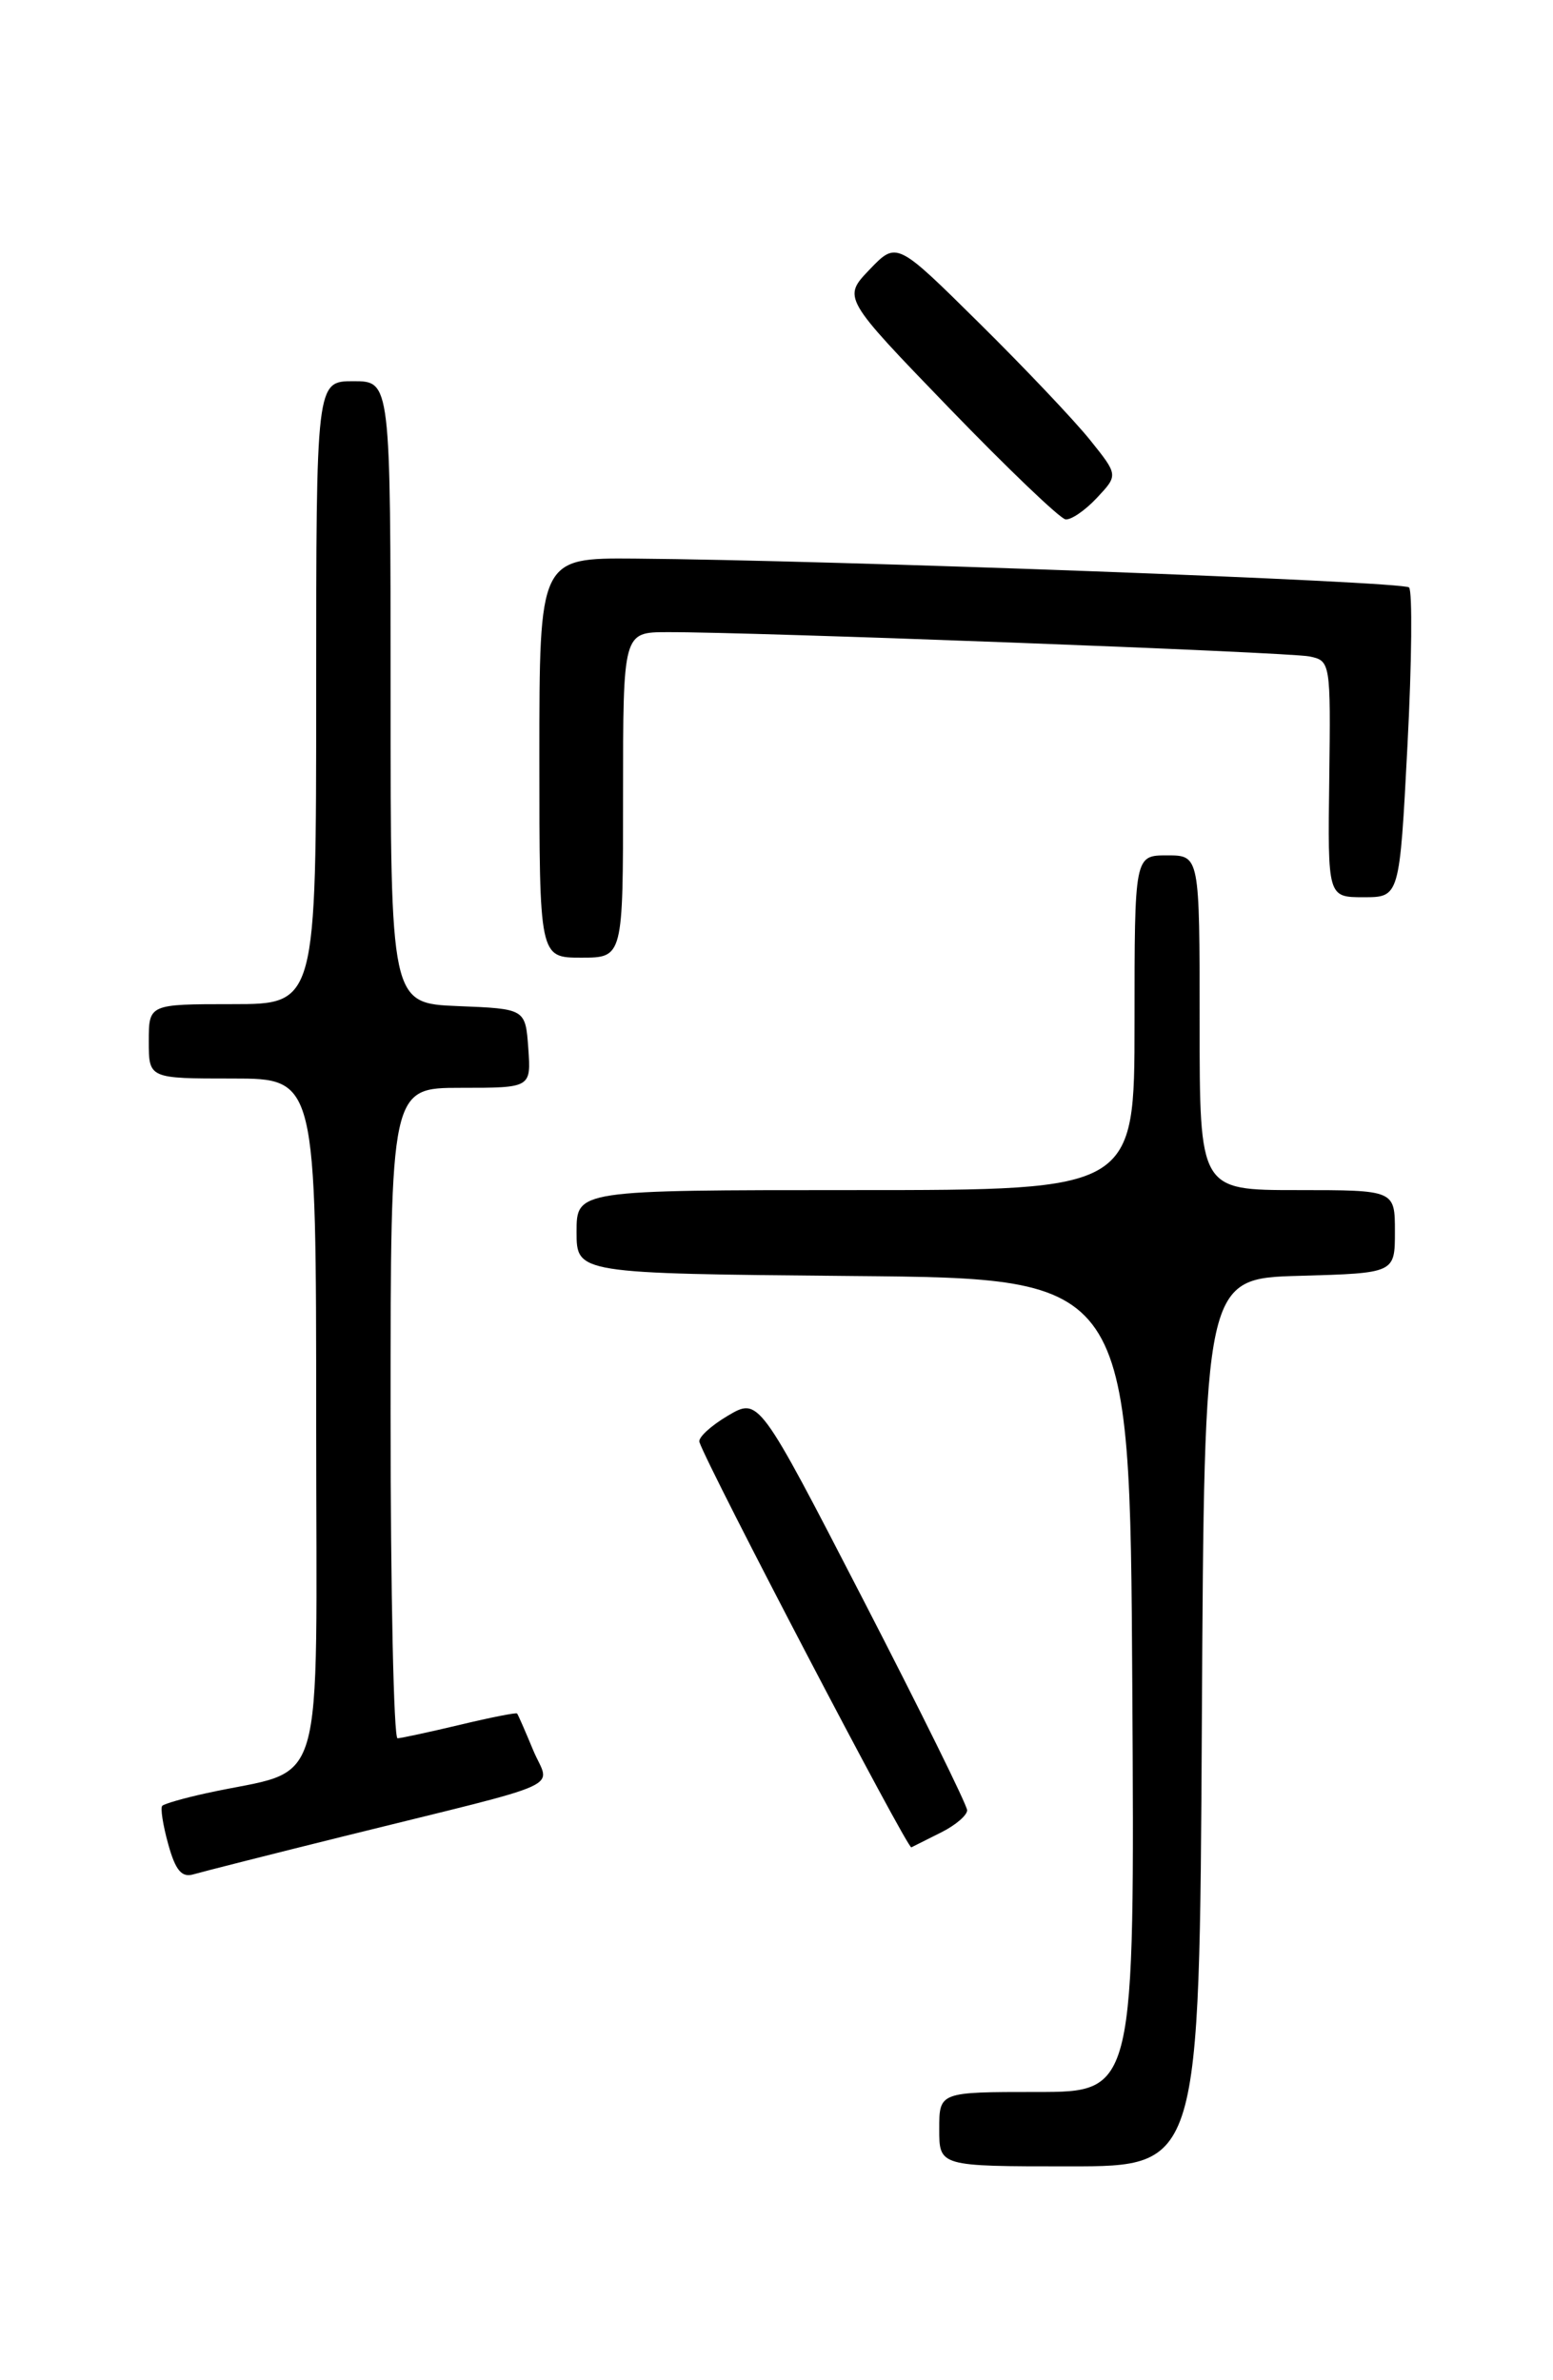 <?xml version="1.0" encoding="UTF-8" standalone="no"?>
<!DOCTYPE svg PUBLIC "-//W3C//DTD SVG 1.1//EN" "http://www.w3.org/Graphics/SVG/1.1/DTD/svg11.dtd" >
<svg xmlns="http://www.w3.org/2000/svg" xmlns:xlink="http://www.w3.org/1999/xlink" version="1.1" viewBox="0 0 167 256">
 <g >
 <path fill="currentColor"
d=" M 129.24 185.25 C 129.50 137.50 129.50 137.50 139.75 137.22 C 150.00 136.93 150.00 136.93 150.00 132.47 C 150.00 128.00 150.00 128.00 139.50 128.00 C 129.00 128.00 129.00 128.00 129.00 110.00 C 129.00 92.00 129.00 92.00 125.50 92.00 C 122.00 92.00 122.00 92.00 122.00 110.00 C 122.00 128.00 122.00 128.00 92.00 128.00 C 62.00 128.00 62.00 128.00 62.00 132.49 C 62.00 136.97 62.00 136.97 91.75 137.24 C 121.50 137.50 121.50 137.50 121.76 181.25 C 122.02 225.00 122.02 225.00 111.51 225.00 C 101.00 225.00 101.00 225.00 101.00 229.00 C 101.00 233.00 101.00 233.00 114.99 233.00 C 128.98 233.00 128.98 233.00 129.24 185.25 Z  M 37.00 197.49 C 61.69 191.37 59.12 192.54 57.33 188.23 C 56.48 186.18 55.71 184.41 55.60 184.29 C 55.50 184.18 52.74 184.72 49.46 185.51 C 46.18 186.29 43.16 186.94 42.75 186.96 C 42.34 186.98 42.00 171.25 42.00 152.00 C 42.00 117.00 42.00 117.00 49.56 117.00 C 57.11 117.00 57.11 117.00 56.81 112.75 C 56.50 108.50 56.50 108.50 49.25 108.21 C 42.00 107.91 42.00 107.91 42.00 74.46 C 42.00 41.00 42.00 41.00 38.00 41.00 C 34.00 41.00 34.00 41.00 34.00 74.50 C 34.00 108.00 34.00 108.00 25.00 108.00 C 16.00 108.00 16.00 108.00 16.00 112.00 C 16.00 116.00 16.00 116.00 25.00 116.00 C 34.00 116.00 34.00 116.00 34.00 152.96 C 34.00 194.35 35.30 189.97 22.17 192.87 C 19.79 193.39 17.67 194.00 17.45 194.22 C 17.23 194.43 17.52 196.30 18.09 198.35 C 18.87 201.17 19.54 201.97 20.81 201.59 C 21.74 201.32 29.02 199.47 37.00 197.49 Z  M 101.25 197.06 C 102.76 196.30 104.00 195.24 104.00 194.70 C 104.00 194.16 98.96 183.95 92.80 172.01 C 81.60 150.30 81.60 150.30 78.26 152.27 C 76.42 153.36 75.05 154.63 75.21 155.10 C 76.19 157.97 97.59 198.90 98.00 198.69 C 98.28 198.55 99.74 197.82 101.25 197.06 Z  M 67.00 85.50 C 67.00 68.00 67.00 68.00 71.75 67.99 C 80.93 67.96 138.53 70.14 140.80 70.60 C 143.07 71.06 143.10 71.25 142.94 83.78 C 142.77 96.50 142.77 96.50 146.64 96.50 C 150.50 96.50 150.50 96.50 151.35 80.18 C 151.82 71.21 151.89 63.56 151.52 63.18 C 150.86 62.53 89.68 60.25 68.25 60.08 C 58.00 60.00 58.00 60.00 58.00 81.50 C 58.00 103.00 58.00 103.00 62.50 103.00 C 67.00 103.00 67.00 103.00 67.00 85.50 Z  M 117.95 53.55 C 120.25 51.10 120.25 51.10 117.20 47.30 C 115.52 45.21 110.16 39.55 105.28 34.73 C 96.42 25.96 96.42 25.96 93.51 28.99 C 90.61 32.02 90.61 32.02 102.05 43.87 C 108.35 50.39 113.98 55.78 114.58 55.86 C 115.17 55.94 116.69 54.90 117.95 53.55 Z "/>
</g>
</svg>